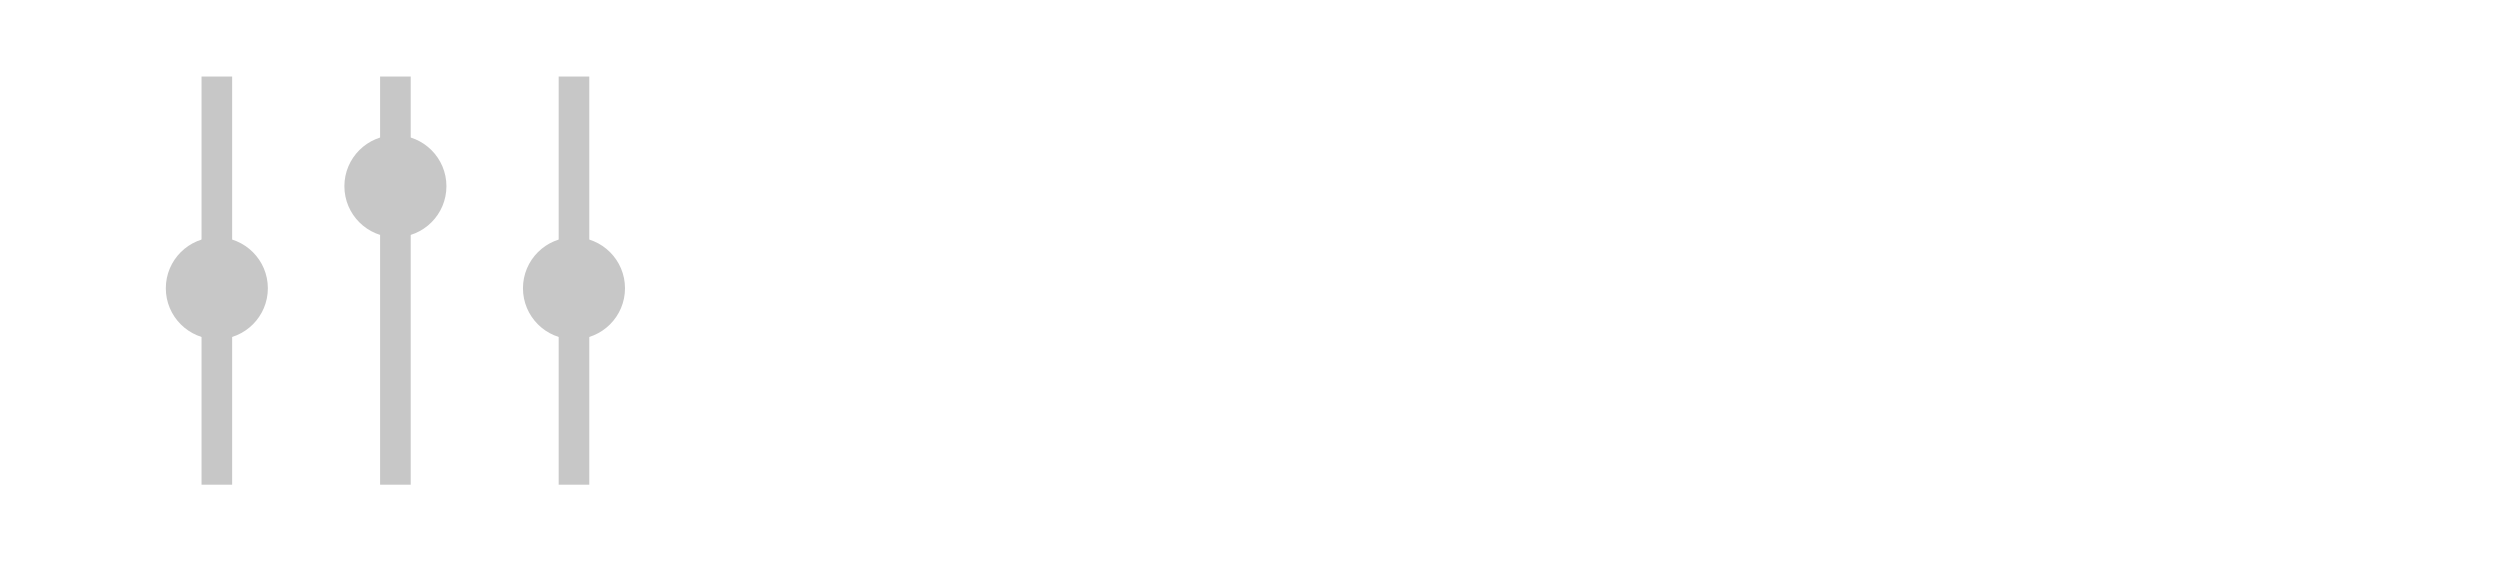<?xml version="1.0" encoding="UTF-8" standalone="no"?>
<!-- Generator: Adobe Illustrator 23.0.6, SVG Export Plug-In . SVG Version: 6.00 Build 0)  -->

<svg
   version="1.1"
   id="svg6"
   inkscape:version="1.2 (dc2aedaf03, 2022-05-15)"
   x="0px"
   y="0px"
   viewBox="0 0 98 22"
   xml:space="preserve"
   sodipodi:docname="mixer_3.svg"
   width="98"
   height="22"
   xmlns:inkscape="http://www.inkscape.org/namespaces/inkscape"
   xmlns:sodipodi="http://sodipodi.sourceforge.net/DTD/sodipodi-0.dtd"
   xmlns="http://www.w3.org/2000/svg"
   xmlns:svg="http://www.w3.org/2000/svg"><defs
   id="defs427" />
<style
   type="text/css"
   id="style413">
	.st0{fill:#C7C7C7;}
</style>
<sodipodi:namedview
   bordercolor="#666666"
   borderopacity="1"
   gridtolerance="10"
   guidetolerance="10"
   id="namedview8"
   inkscape:current-layer="svg6"
   inkscape:cx="10.908898"
   inkscape:cy="10.023305"
   inkscape:pageopacity="0"
   inkscape:pageshadow="2"
   inkscape:snap-global="true"
   inkscape:window-height="1010"
   inkscape:window-maximized="0"
   inkscape:window-width="827"
   inkscape:window-x="845"
   inkscape:window-y="6"
   inkscape:zoom="12.421053"
   objecttolerance="10"
   pagecolor="#ffffff"
   showgrid="true"
   inkscape:showpageshadow="2"
   inkscape:pagecheckerboard="0"
   inkscape:deskcolor="#d1d1d1">
	<inkscape:grid
   id="grid828"
   type="xygrid"
   originx="0"
   originy="0" />
</sodipodi:namedview>
<rect
   x="7.9"
   y="3"
   class="st0"
   width="1.2"
   height="16"
   id="rect417" />
<circle
   id="path904"
   class="st0"
   cx="22.5"
   cy="11.3"
   r="2" />
<rect
   x="21.9"
   y="3"
   class="st0"
   width="1.2"
   height="16"
   id="rect420" />
<circle
   id="path904-7"
   class="st0"
   cx="8.5"
   cy="11.3"
   r="2" />
<rect
   x="14.9"
   y="3"
   class="st0"
   width="1.2"
   height="16"
   id="rect423" />
<circle
   id="path904-7-3"
   class="st0"
   cx="15.5"
   cy="7.3"
   r="2" />
</svg>
